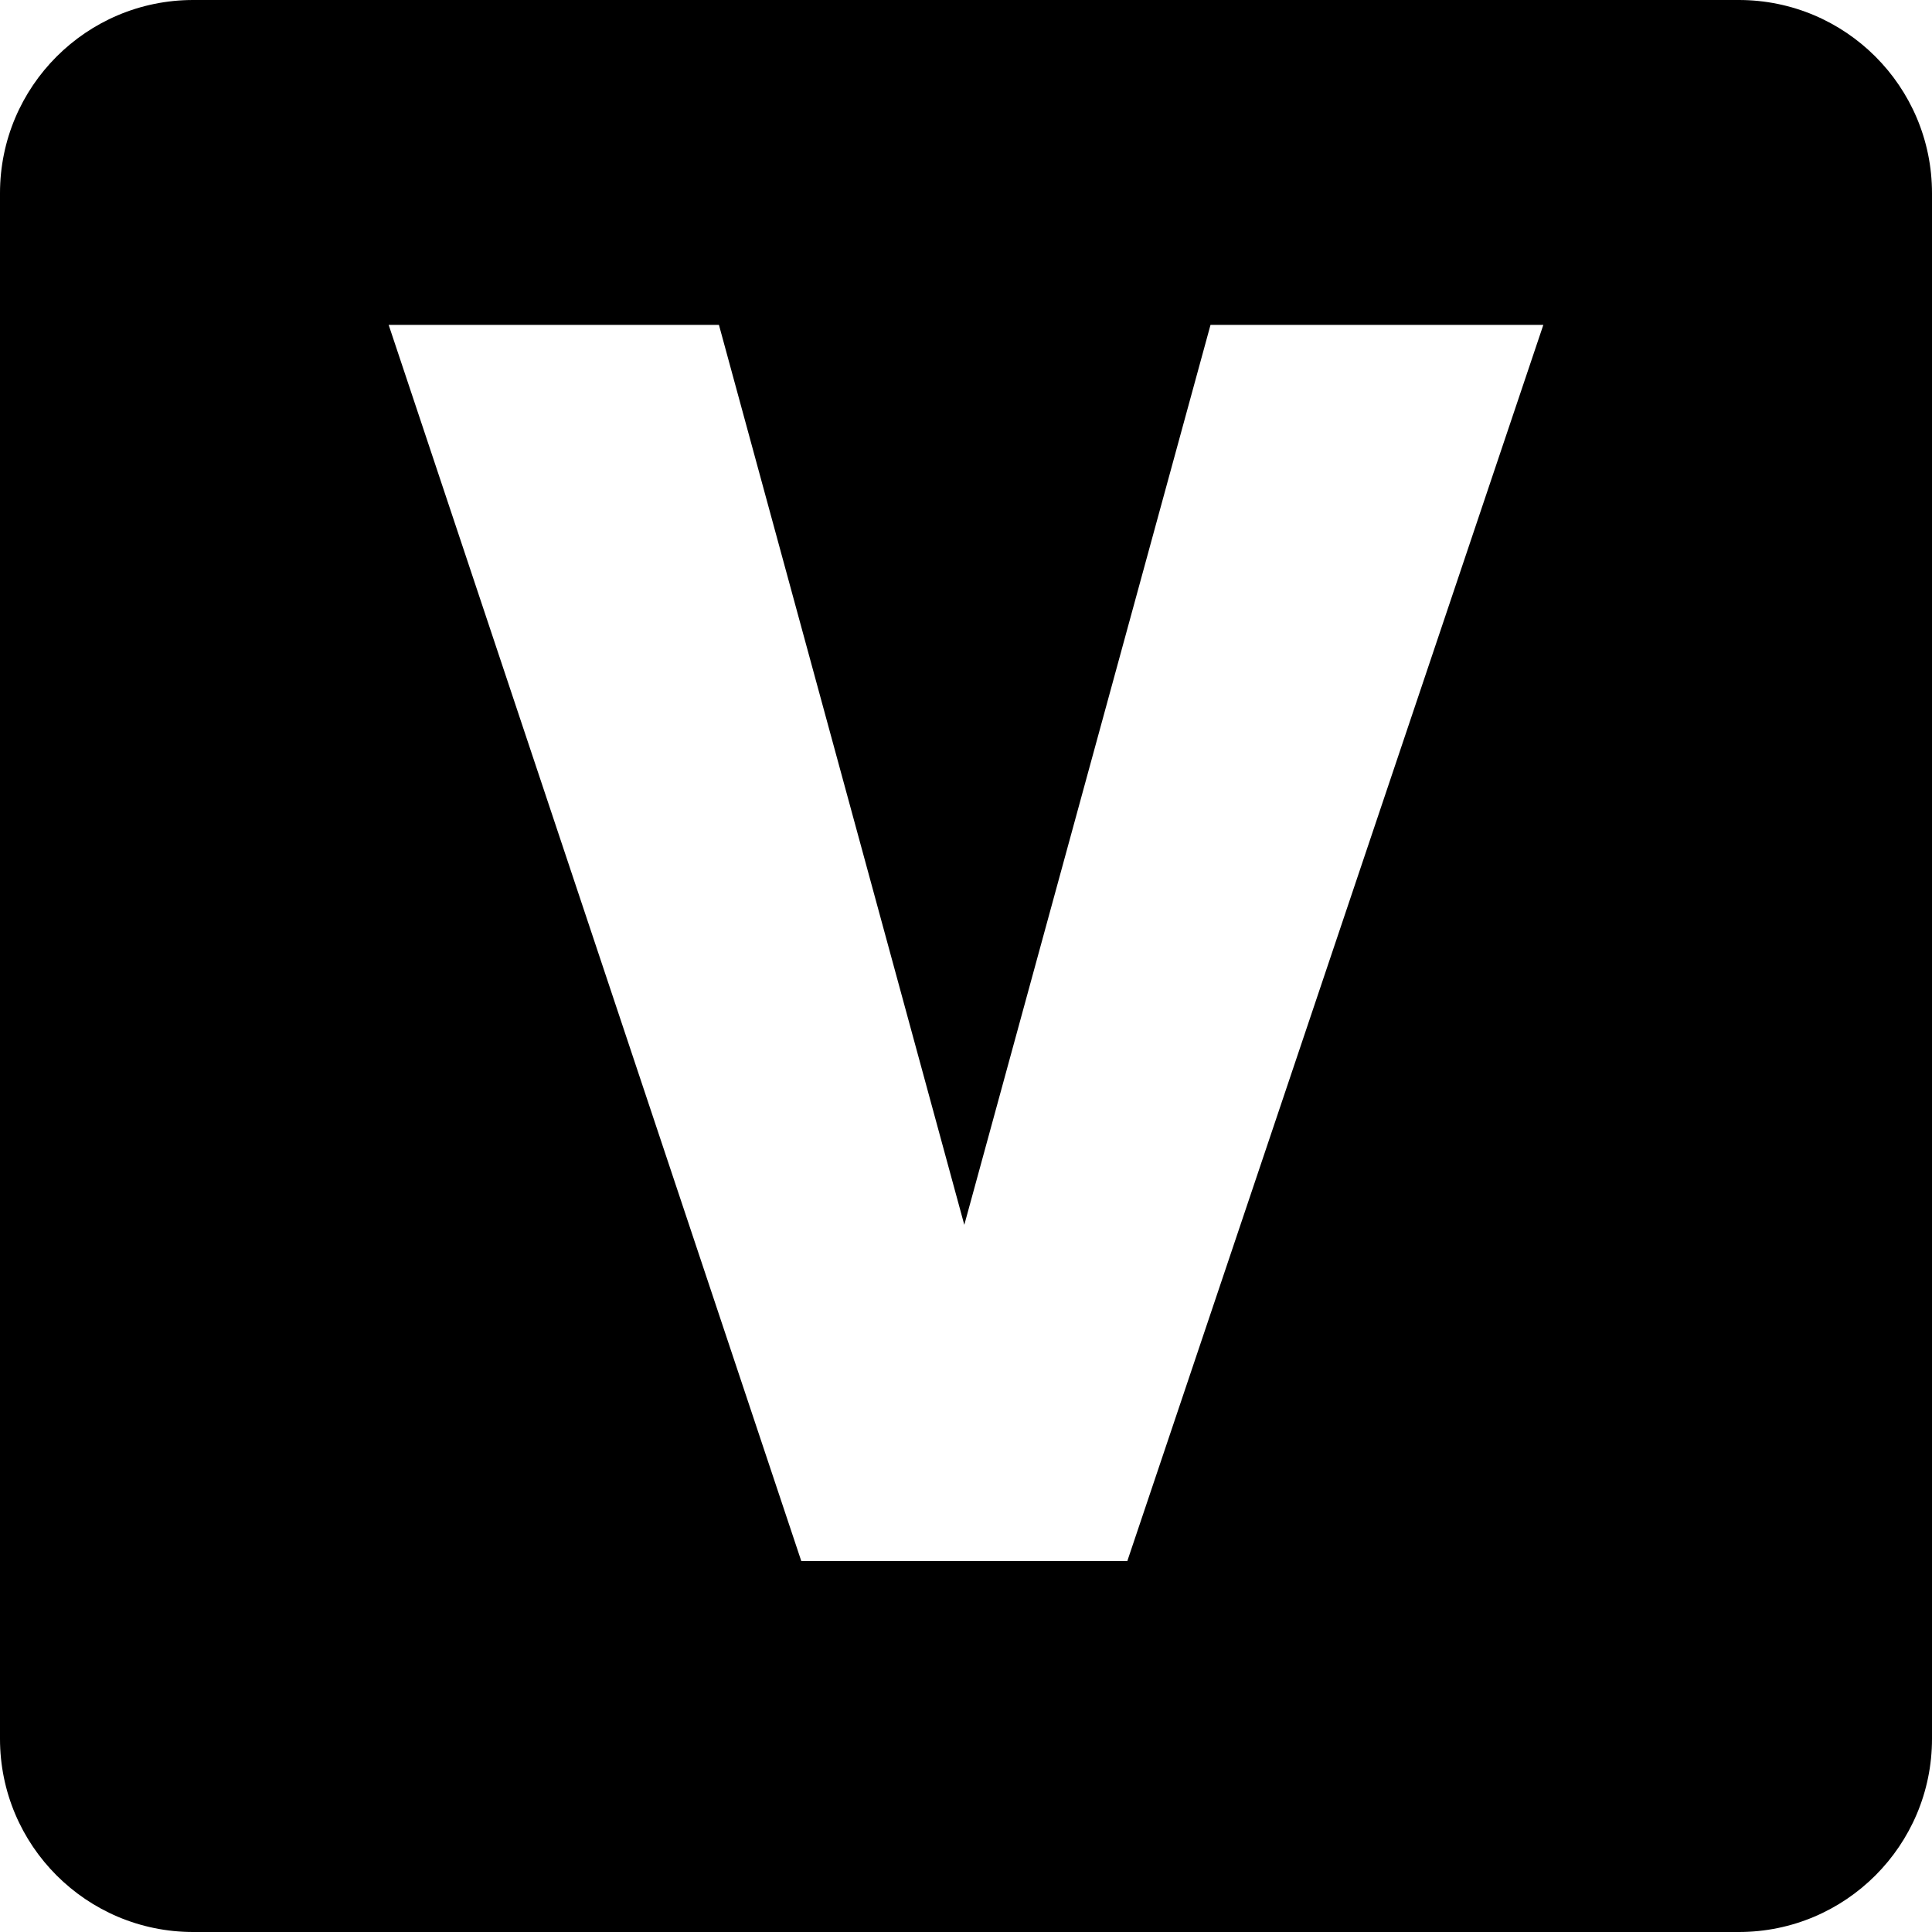 <svg width="500" height="500" viewBox="0 0 500 500" fill="none" xmlns="http://www.w3.org/2000/svg">
<path fill-rule="evenodd" clip-rule="evenodd" d="M50 0C22.386 0 0 22.386 0 50V450C0 477.614 22.386 500 50 500H450C477.614 500 500 477.614 500 450V50C500 22.386 477.614 0 450 0H50ZM313.281 84.078L249.561 316.988L186.06 84.078H100.586L207.373 404H291.748L399.414 84.078H313.281Z" fill="black"/>
</svg>
